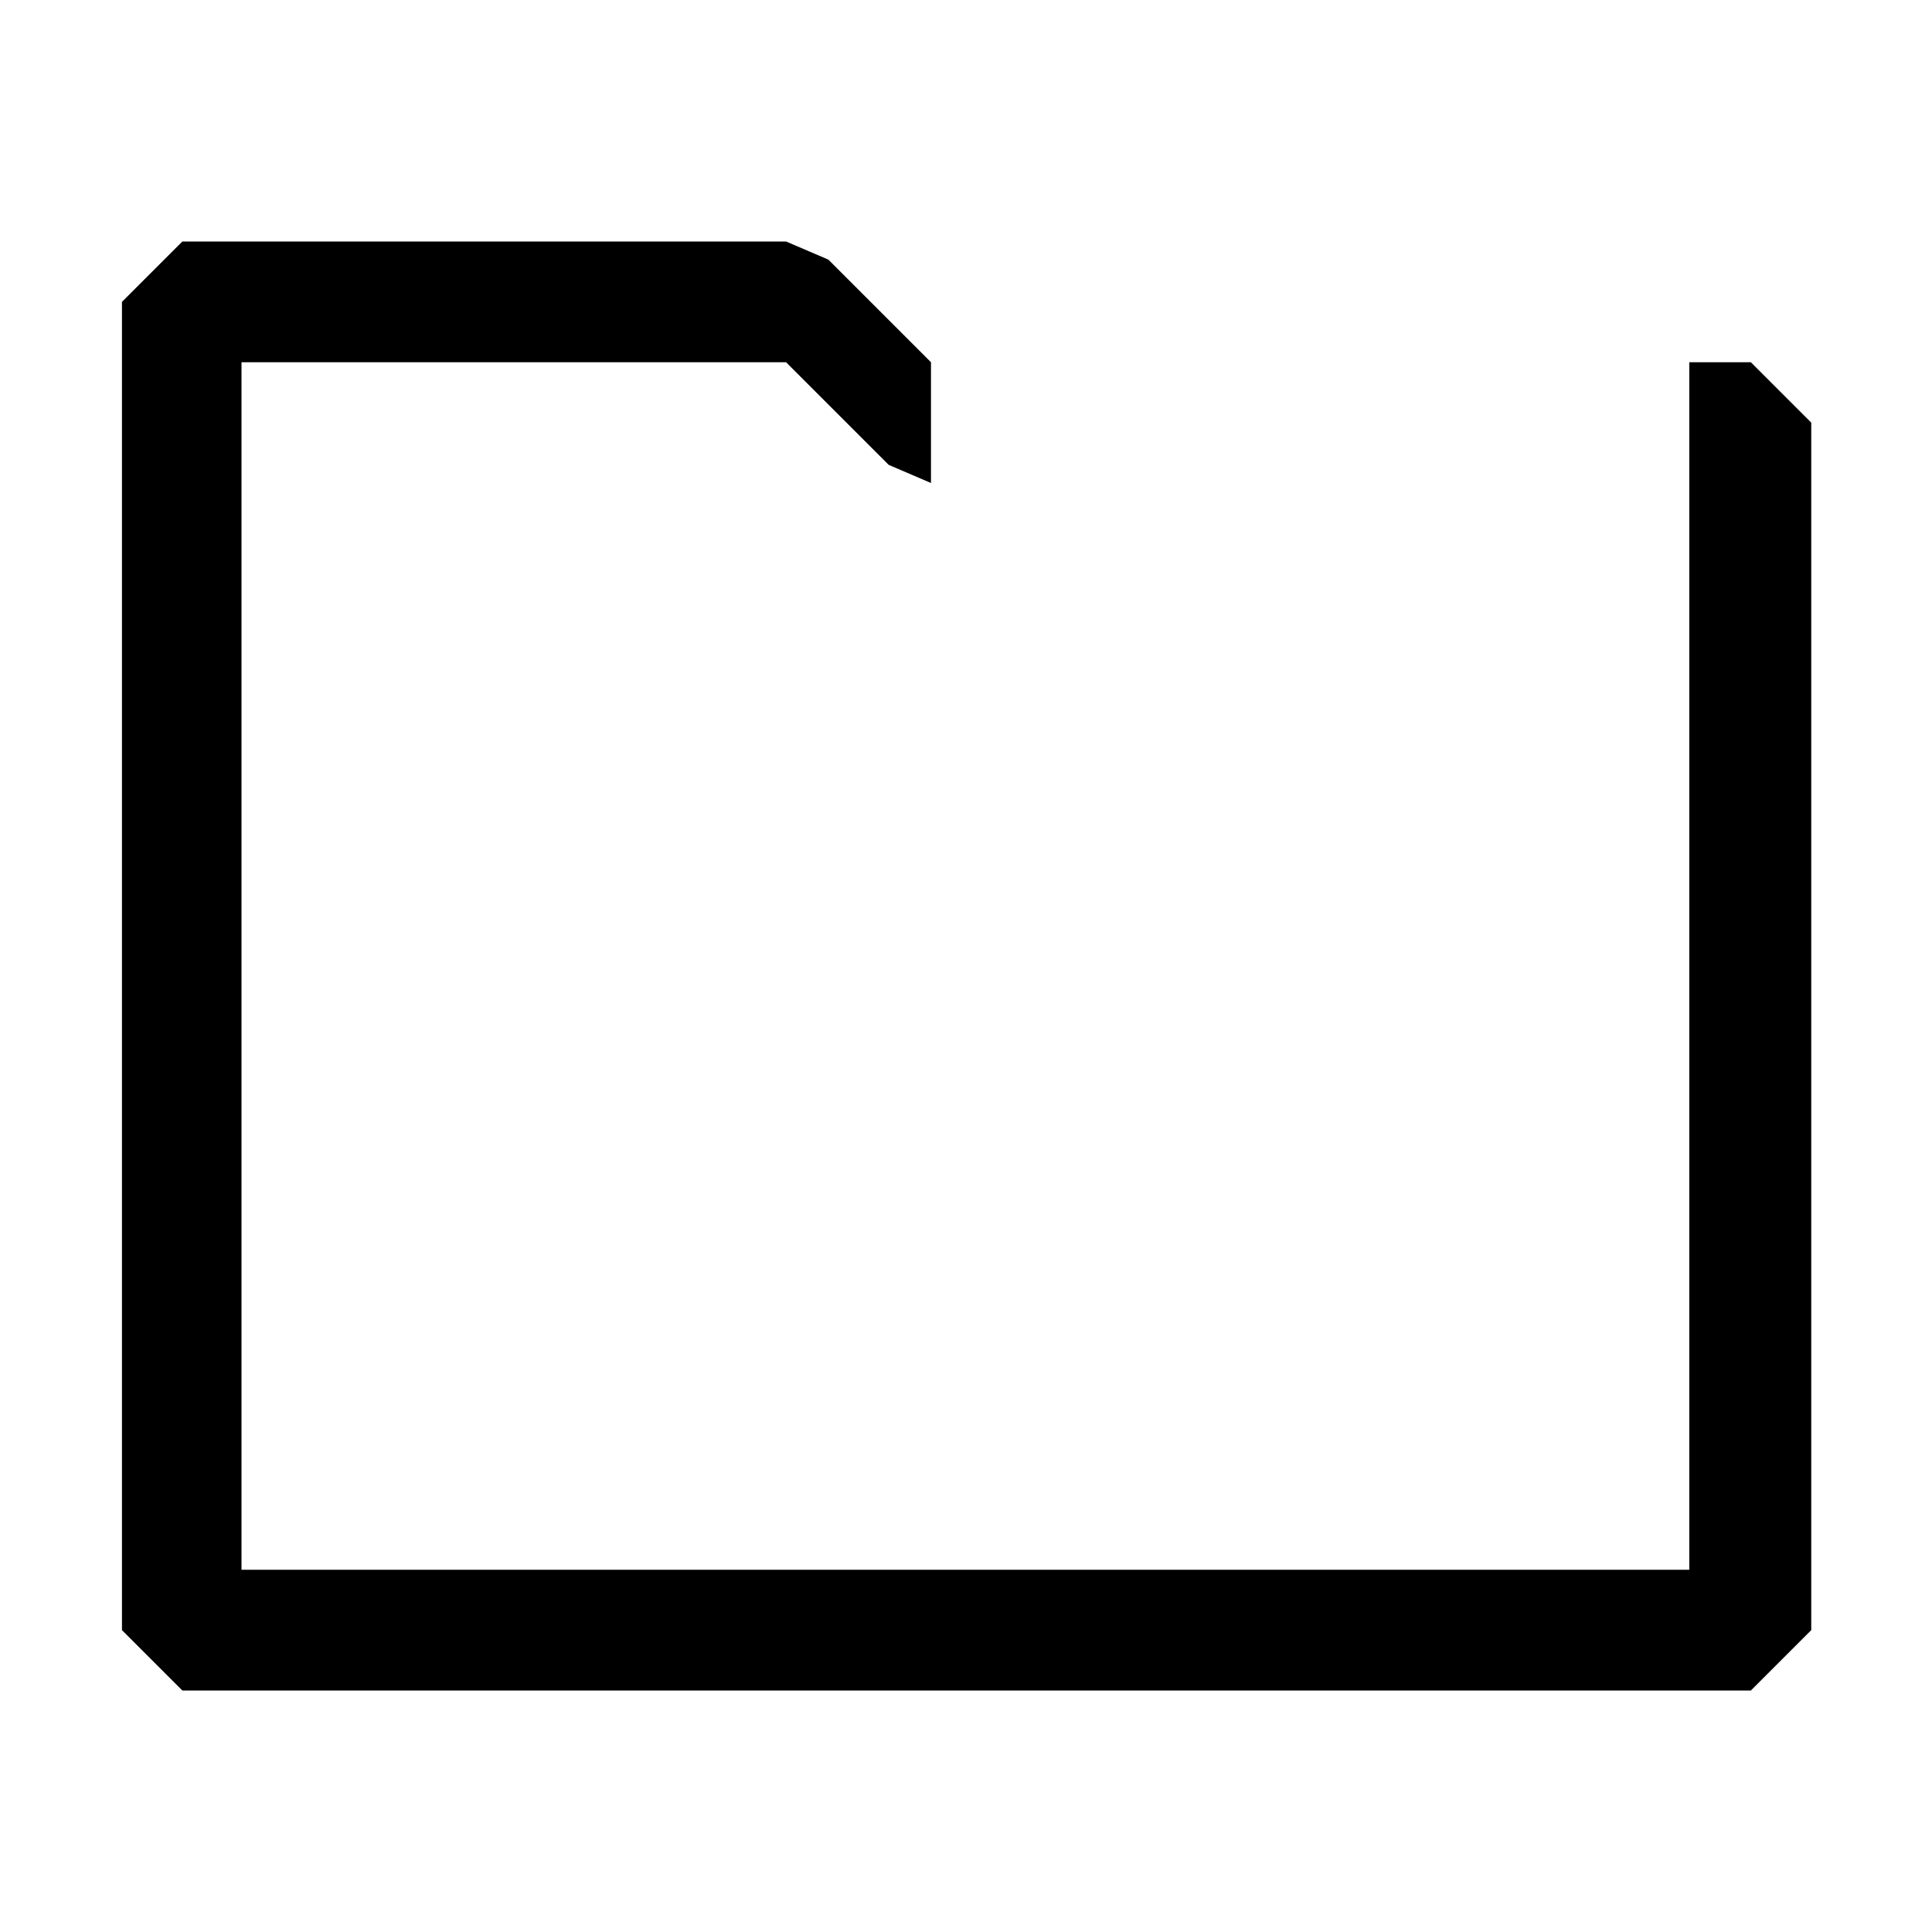 <?xml version="1.0" encoding="UTF-8"?>
<svg width="16" height="16" viewBox="0 0 16 16" xmlns="http://www.w3.org/2000/svg" fill="currentColor">
    <path d="M1.5 14h13l.5-.5V3.5l-.5-.5H7.71l-.85-.85L6.51 2h-5l-.5.5v11l.5.5zm6.21-11h6.28v10H2V3h4.51l.85.85.35.15z"/>
</svg>
